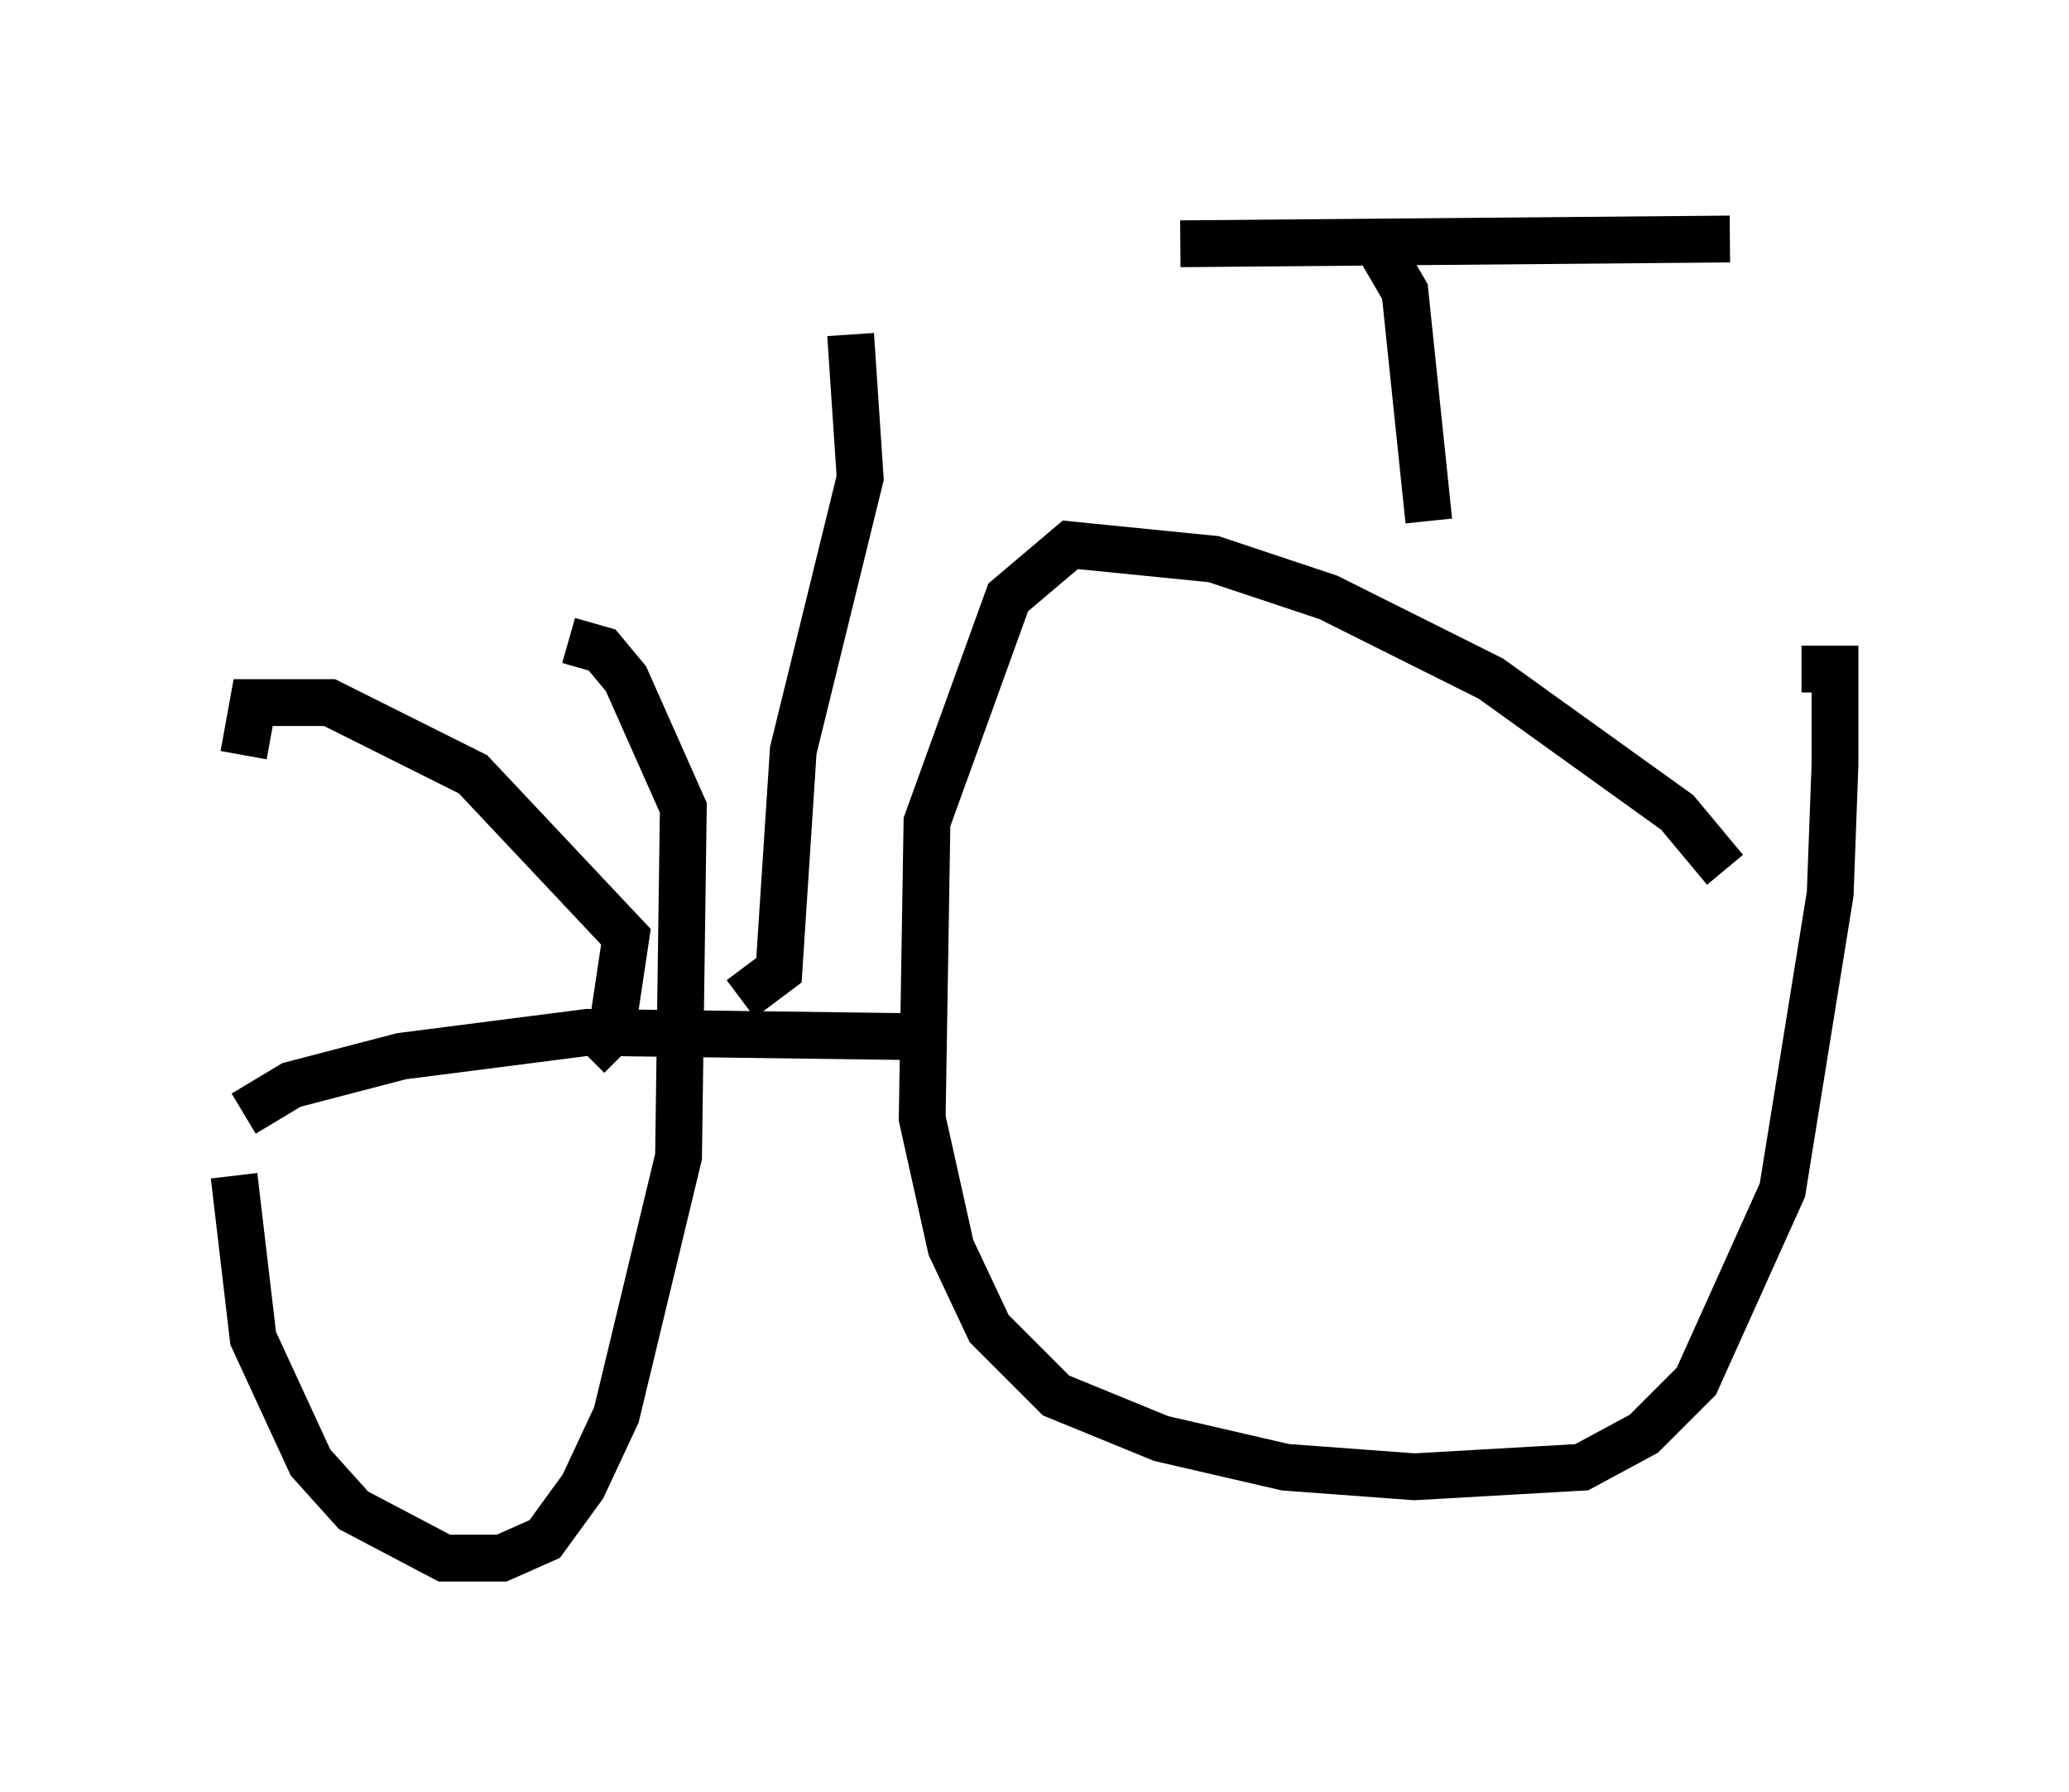 <?xml version="1.0" encoding="utf-8" ?>
<svg baseProfile="full" height="38.277" version="1.1" width="44.198" xmlns="http://www.w3.org/2000/svg" xmlns:ev="http://www.w3.org/2001/xml-events" xmlns:xlink="http://www.w3.org/1999/xlink"><defs /><rect fill="white" height="38.277" width="44.198" x="0" y="0" /><path d="M37.667, 21.334 m-0.817, -2.756 l-1.021, -1.225 -3.981, -2.858 l-3.471, -1.735 -2.45, -0.817 l-3.063, -0.306 -1.327, 1.123 l-1.735, 4.798 -0.102, 6.329 l0.613, 2.756 0.817, 1.735 l1.429, 1.429 2.246, 0.919 l2.654, 0.613 2.756, 0.204 l3.573, -0.204 1.327, -0.715 l1.123, -1.123 1.838, -4.083 l1.021, -6.329 0.102, -2.756 l0.0, -2.042 -0.715, 0.0 m-18.273, 7.861 l-7.656, -0.102 -3.981, 0.51 l-2.348, 0.613 -1.021, 0.613 m7.35, -1.225 l0.51, -0.51 0.306, -2.042 l-3.267, -3.471 -3.063, -1.531 l-1.633, 0.0 -0.204, 1.123 m-0.204, 8.983 l0.408, 3.471 1.225, 2.654 l0.919, 1.021 1.94, 1.021 l1.225, 0.0 0.919, -0.408 l0.817, -1.123 0.715, -1.531 l1.327, -5.513 0.102, -7.452 l-1.225, -2.756 -0.51, -0.613 l-0.715, -0.204 m18.375, -2.552 l-0.51, -4.9 -0.715, -1.225 m-4.083, 0.204 l11.74, -0.102 m-21.131, 16.231 l0.817, -0.613 0.306, -4.696 l1.429, -5.819 -0.204, -3.063 " fill="none" stroke="black" stroke-width="1" /></svg>